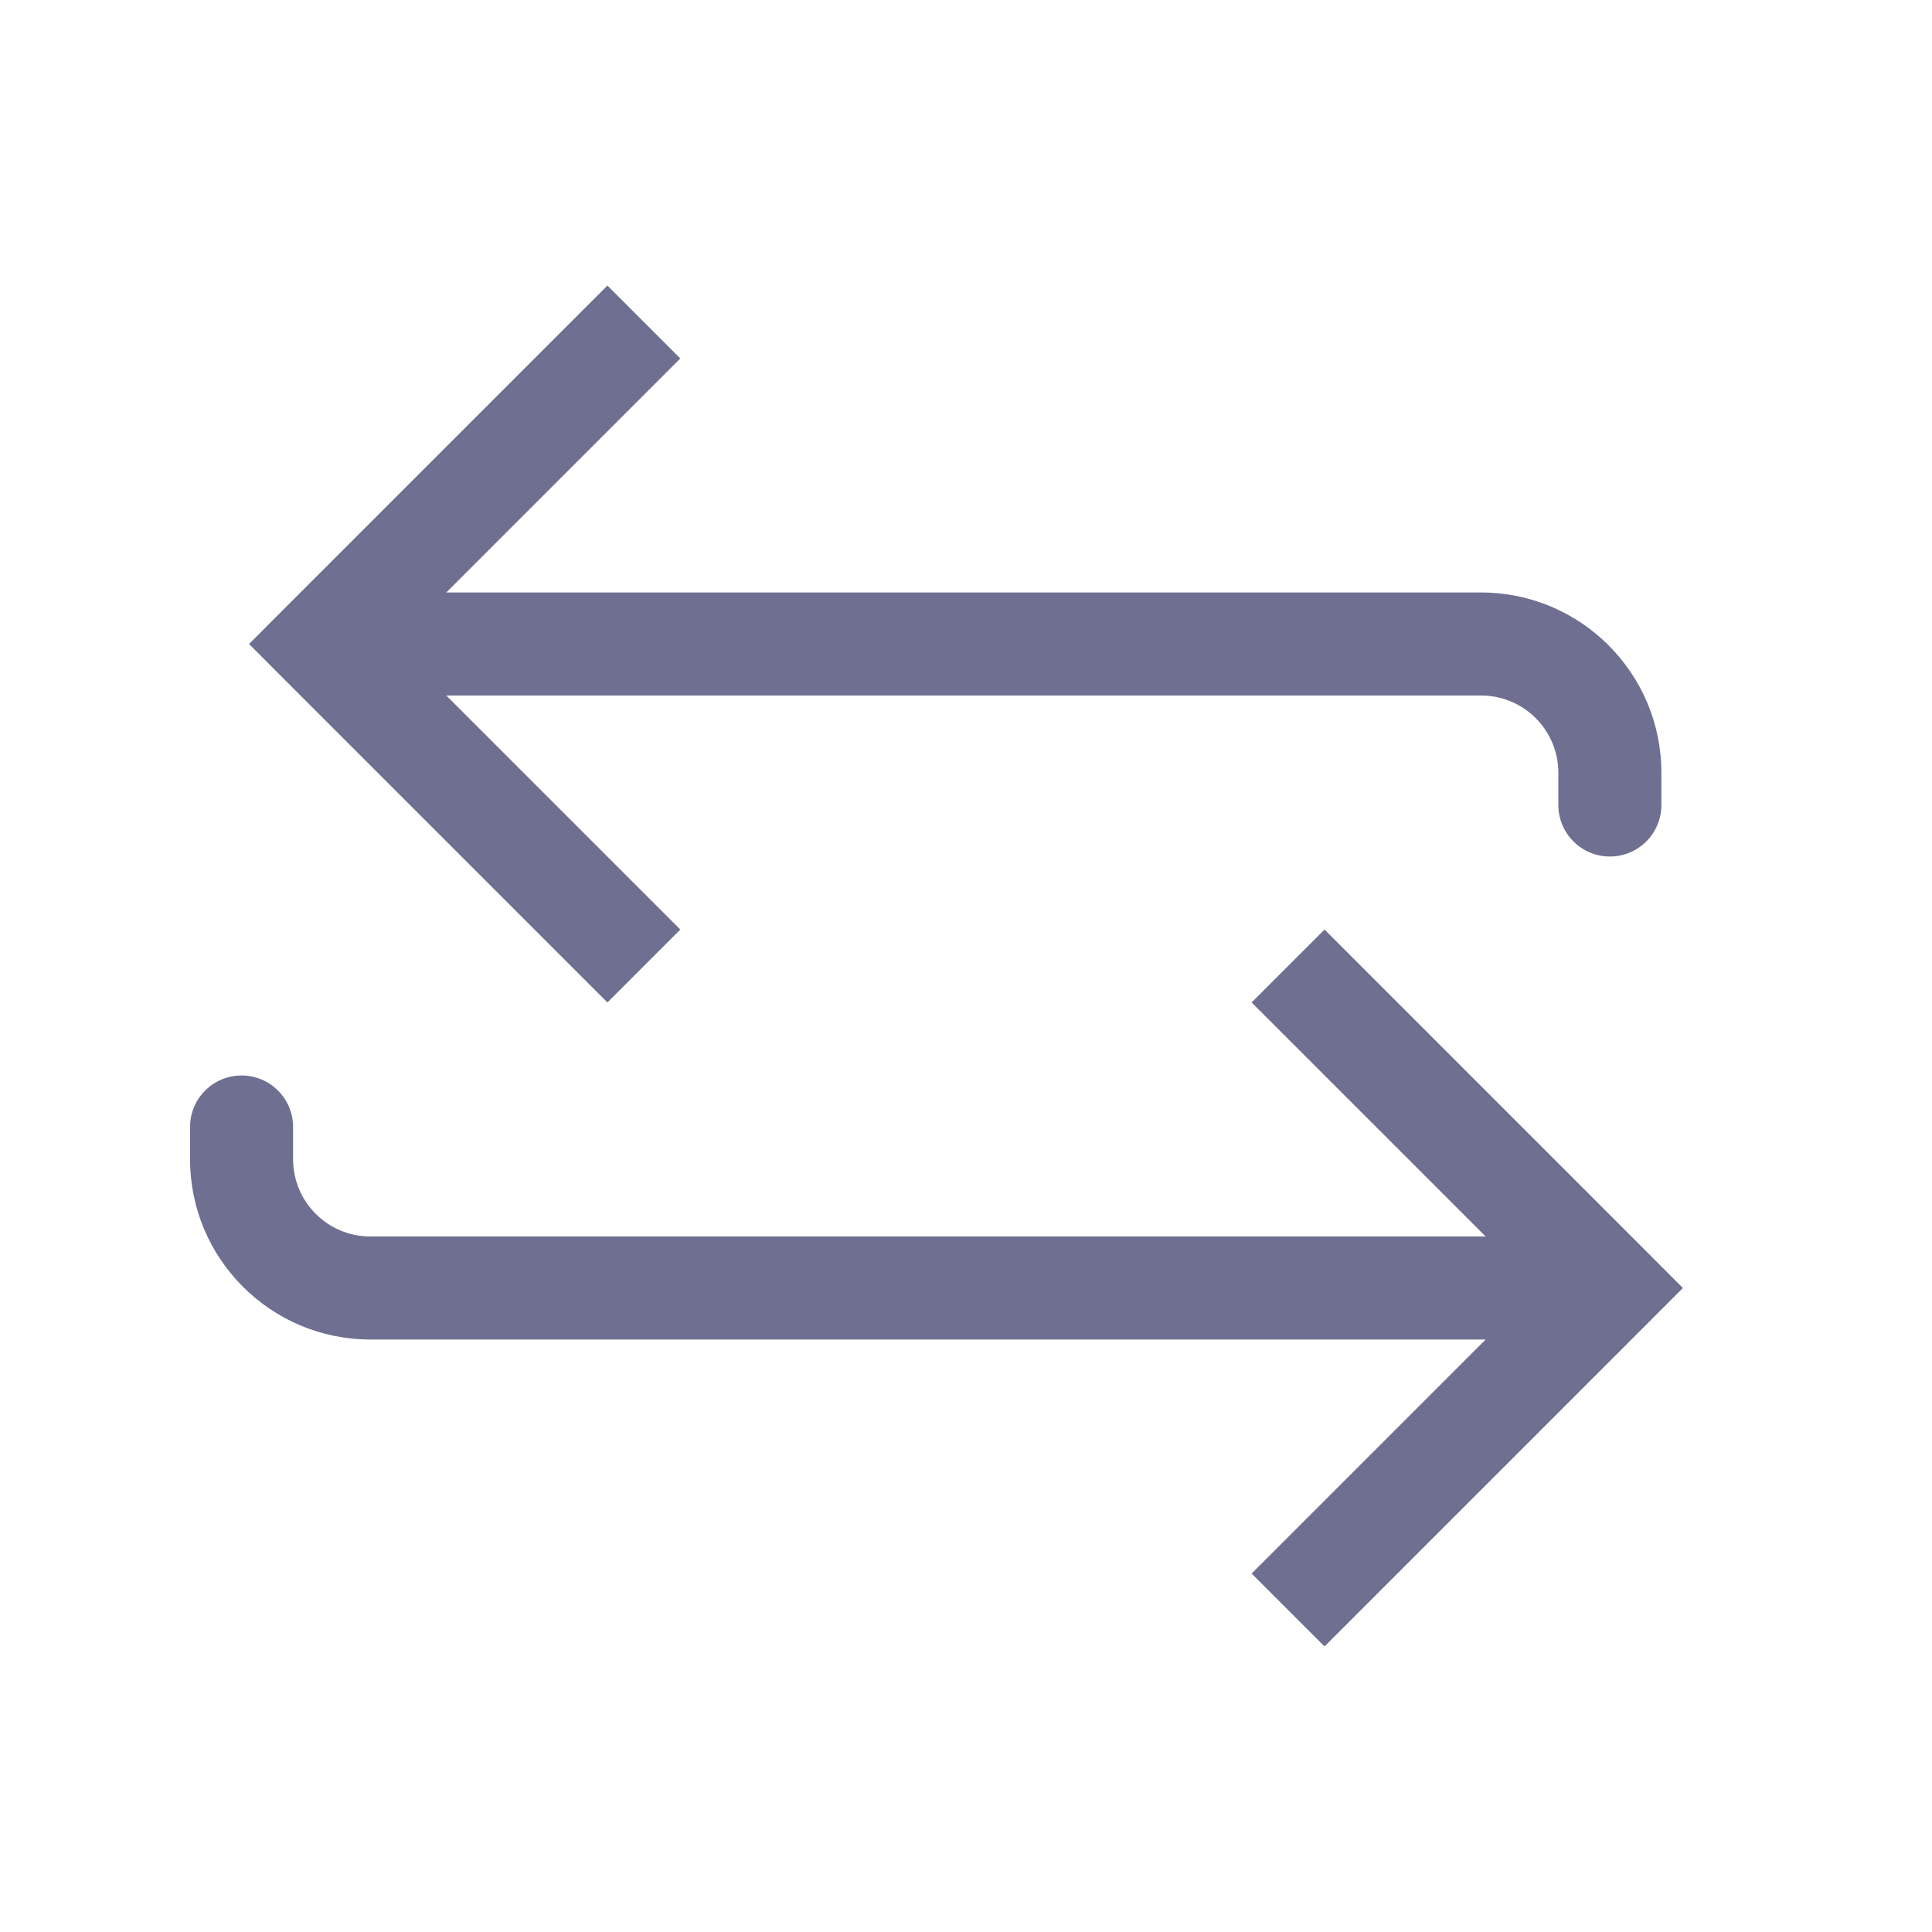 <svg width="30" height="30" viewBox="0 0 30 30" fill="none" xmlns="http://www.w3.org/2000/svg">
<path d="M4.998 10L4.432 9.434L3.867 10L4.432 10.566L4.998 10ZM24.198 12.5C24.198 12.942 24.556 13.3 24.998 13.3C25.44 13.3 25.798 12.942 25.798 12.5H24.198ZM9.432 4.434L4.432 9.434L5.564 10.566L10.564 5.566L9.432 4.434ZM4.432 10.566L9.432 15.566L10.564 14.434L5.564 9.434L4.432 10.566ZM4.998 10.8H22.998V9.2H4.998V10.8ZM24.198 12V12.5H25.798V12H24.198ZM22.998 10.8C23.661 10.8 24.198 11.337 24.198 12H25.798C25.798 10.454 24.544 9.2 22.998 9.2V10.8Z" fill="#6F6F92"/>
<path d="M25.001 20L25.567 19.434L26.132 20L25.567 20.566L25.001 20ZM5.751 20L5.751 20.8L5.751 20ZM2.951 17.5C2.951 17.058 3.309 16.7 3.751 16.7C4.193 16.7 4.551 17.058 4.551 17.5L2.951 17.5ZM20.567 14.434L25.567 19.434L24.435 20.566L19.435 15.566L20.567 14.434ZM25.567 20.566L20.567 25.566L19.435 24.434L24.435 19.434L25.567 20.566ZM25.001 20.8L5.751 20.8L5.751 19.2L25.001 19.2L25.001 20.8ZM2.951 18L2.951 17.5L4.551 17.5L4.551 18L2.951 18ZM5.751 20.8C4.205 20.8 2.951 19.546 2.951 18L4.551 18C4.551 18.663 5.088 19.2 5.751 19.2L5.751 20.8Z" fill="#6F6F92"/>
</svg>
